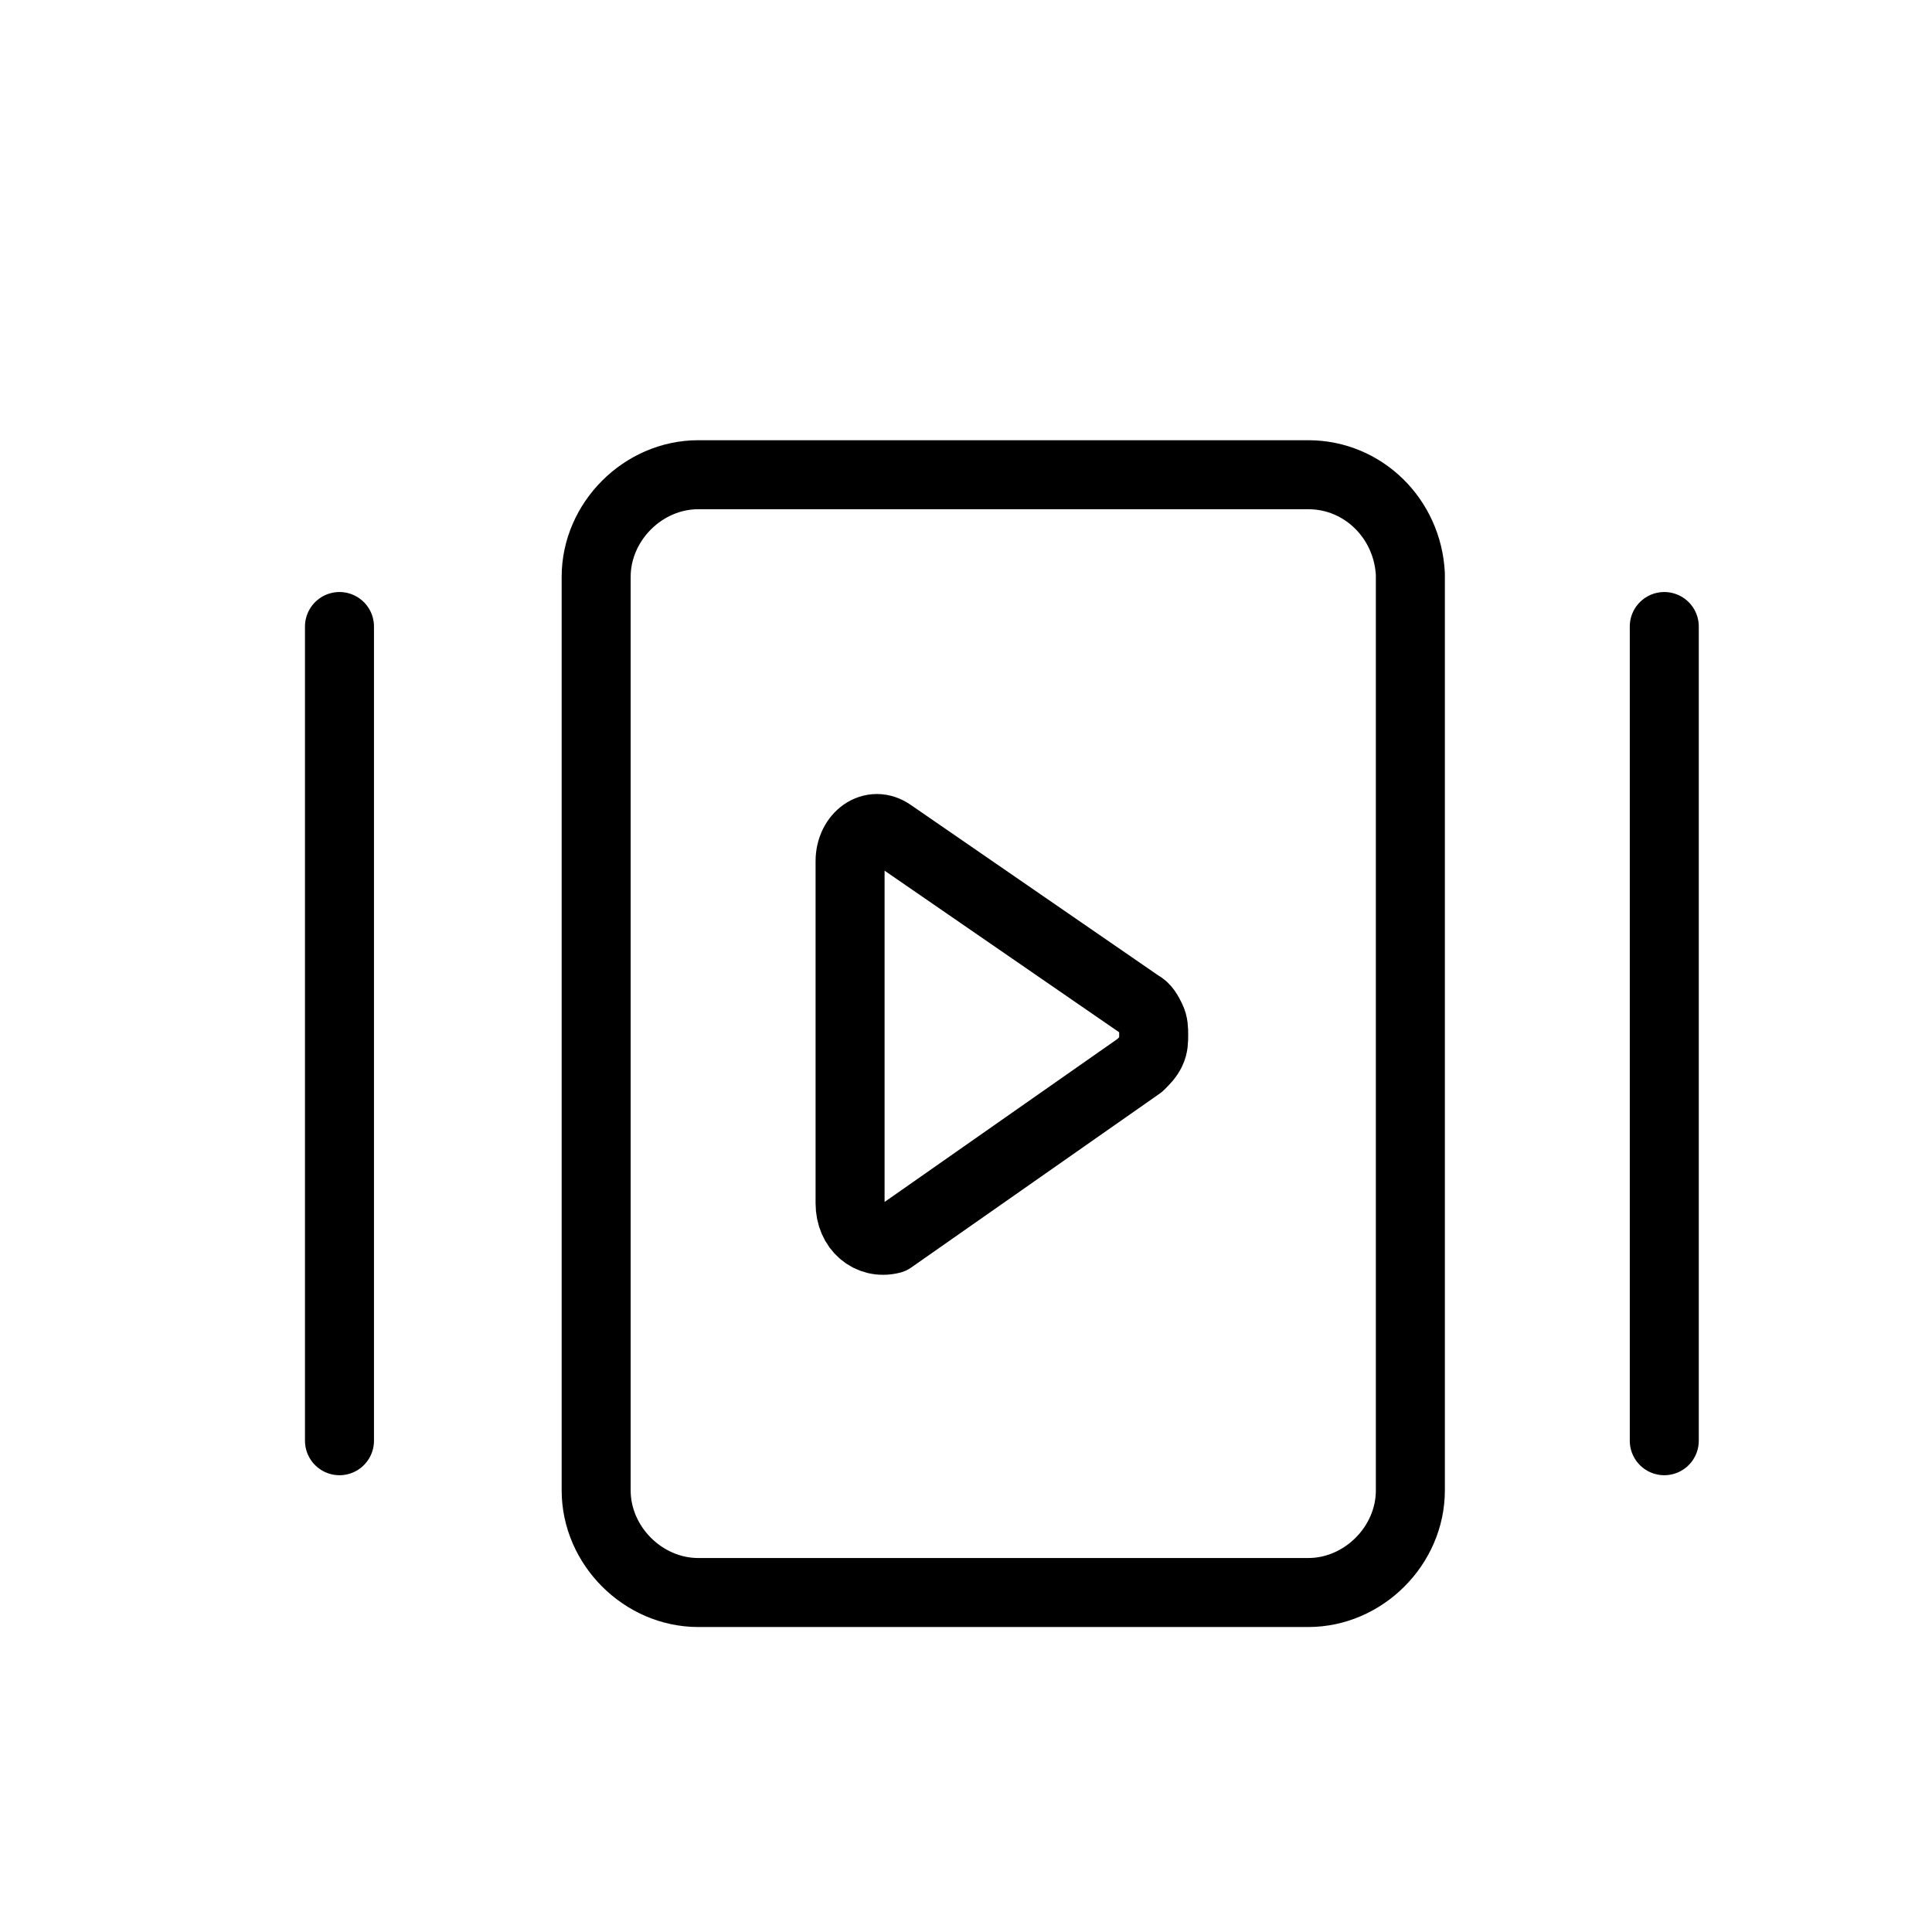 <?xml version="1.0" encoding="utf-8"?>
<!-- Generator: Adobe Illustrator 23.0.3, SVG Export Plug-In . SVG Version: 6.00 Build 0)  -->
<svg version="1.1" id="Layer_1" xmlns="http://www.w3.org/2000/svg" xmlns:xlink="http://www.w3.org/1999/xlink" x="0px" y="0px"
	 viewBox="0 0 70 70" style="enable-background:new 0 0 70 70;" xml:space="preserve">
<style type="text/css">
	.st0{fill:none;stroke:#000000;stroke-width:2.5;stroke-linecap:round;stroke-linejoin:round;}
</style>
<g>
	<path class="st0" d="M30.8,43.6V31.2c0-0.9,0.8-1.5,1.5-1l9,6.2c0.2,0.1,0.3,0.3,0.4,0.5c0.1,0.2,0.1,0.4,0.1,0.6
		c0,0.2,0,0.4-0.1,0.6c-0.1,0.2-0.2,0.3-0.4,0.5l-9,6.3C31.5,45.1,30.8,44.5,30.8,43.6z"/>
	<path class="st0" d="M47.4,17.2H25.3c-2,0-3.7,1.7-3.7,3.7V54c0,2,1.7,3.7,3.7,3.7h22.1c2,0,3.7-1.7,3.7-3.7V20.8
		C51,18.8,49.4,17.2,47.4,17.2z"/>
	<path class="st0" d="M12.3,22.7v29.5"/>
	<path class="st0" d="M60.3,22.7v29.5"/>
</g>
</svg>

